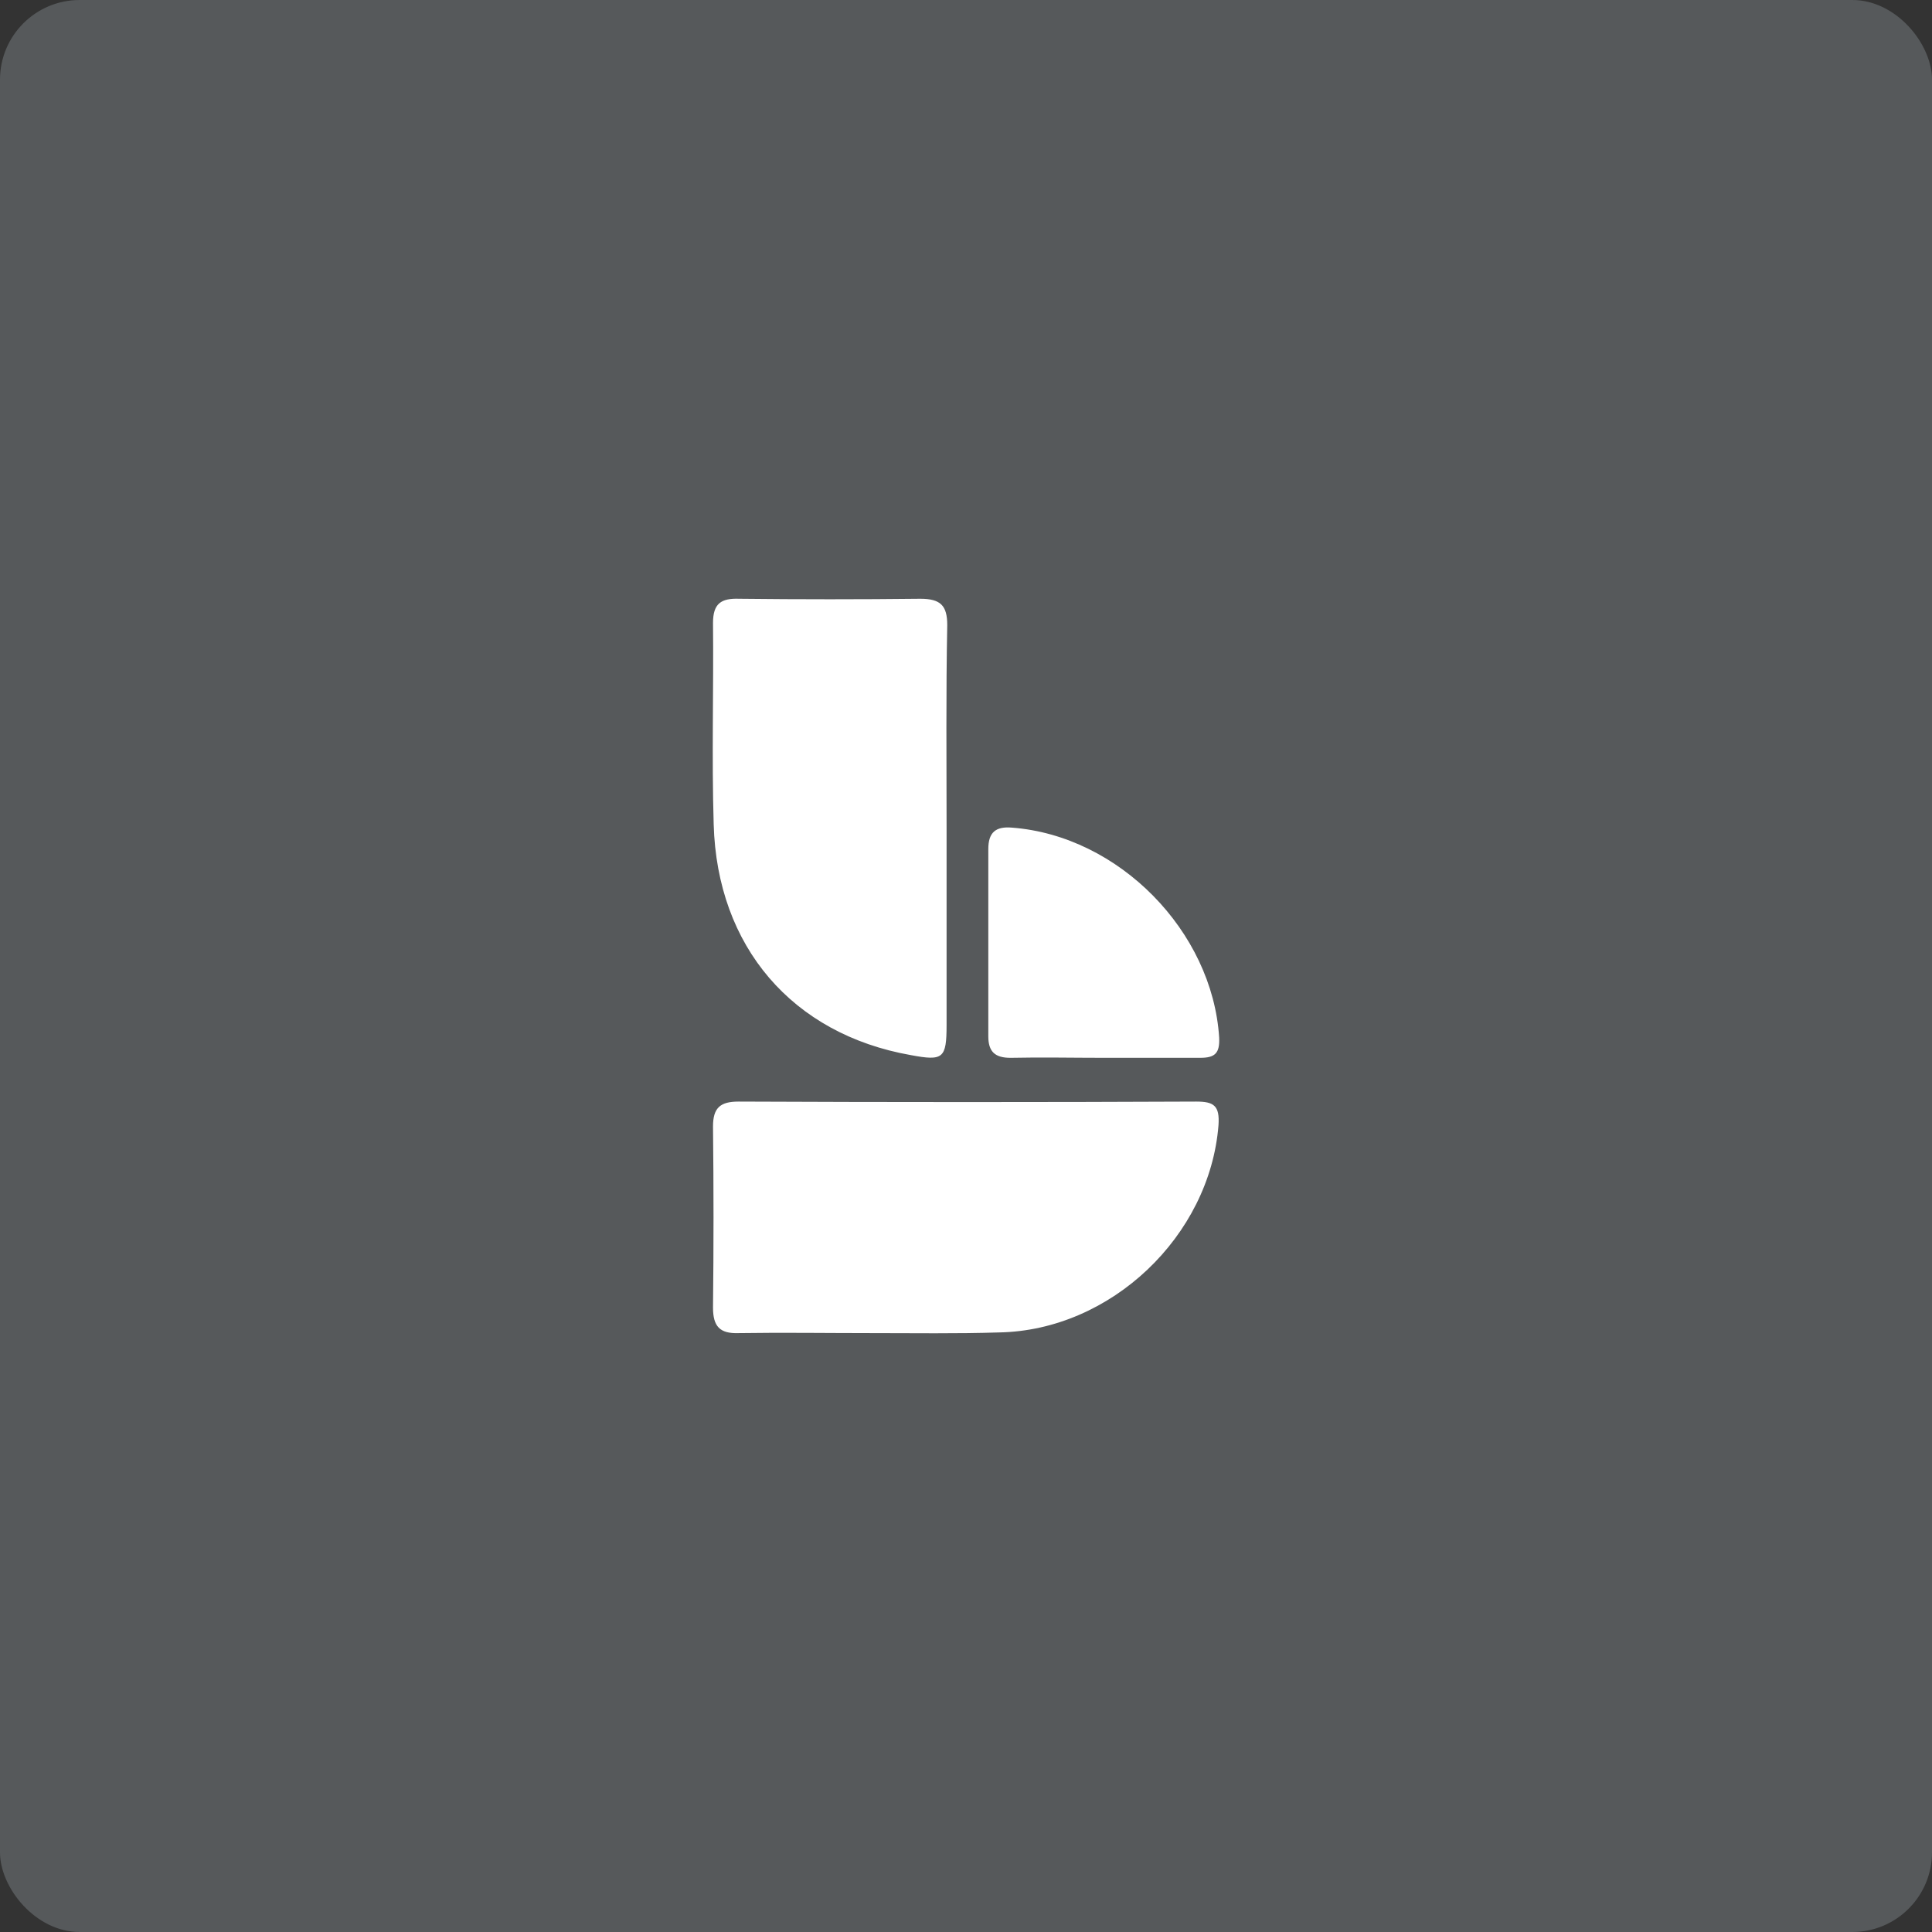 <svg xmlns="http://www.w3.org/2000/svg" xml:space="preserve" viewBox="0 0 192 192">
  <rect x="0" y="0" width="192" height="192" fill="#333333" stroke="none"/>
  <rect width="100%" height="100%" rx="7.917" ry="7.917" style="stroke-width:.792;fill:#56595b;fill-opacity:1" />
  <g fill="#fff">
    <path
      d="M86.578 132.483c-4.415 0-8.763-.067-13.178 0-1.873.067-2.542-.669-2.542-2.542.067-5.953.067-11.973 0-17.993 0-1.873.736-2.475 2.542-2.475 15.185.067 30.302.067 45.486 0 1.74 0 2.341.401 2.207 2.341-.87 11.037-10.702 20.402-21.806 20.602-4.214.134-8.495.067-12.71.067zM94.07 82.516v19.331c0 3.345-.335 3.612-3.546 3.01-11.772-2.073-19.264-10.769-19.599-22.943-.2-6.69 0-13.311-.067-20 0-1.94.803-2.475 2.61-2.409 6.02.067 11.973.067 17.993 0 2.007 0 2.675.67 2.675 2.61-.133 6.755-.066 13.578-.066 20.4zM109.722 105.125c-3.077 0-6.22-.067-9.298 0-1.538 0-2.207-.602-2.207-2.14V84.388c0-1.672.736-2.274 2.341-2.14 10.636.802 19.933 10.3 20.602 20.87.067 1.538-.401 2.006-1.873 2.006h-9.565z" />
  </g>
</svg>
